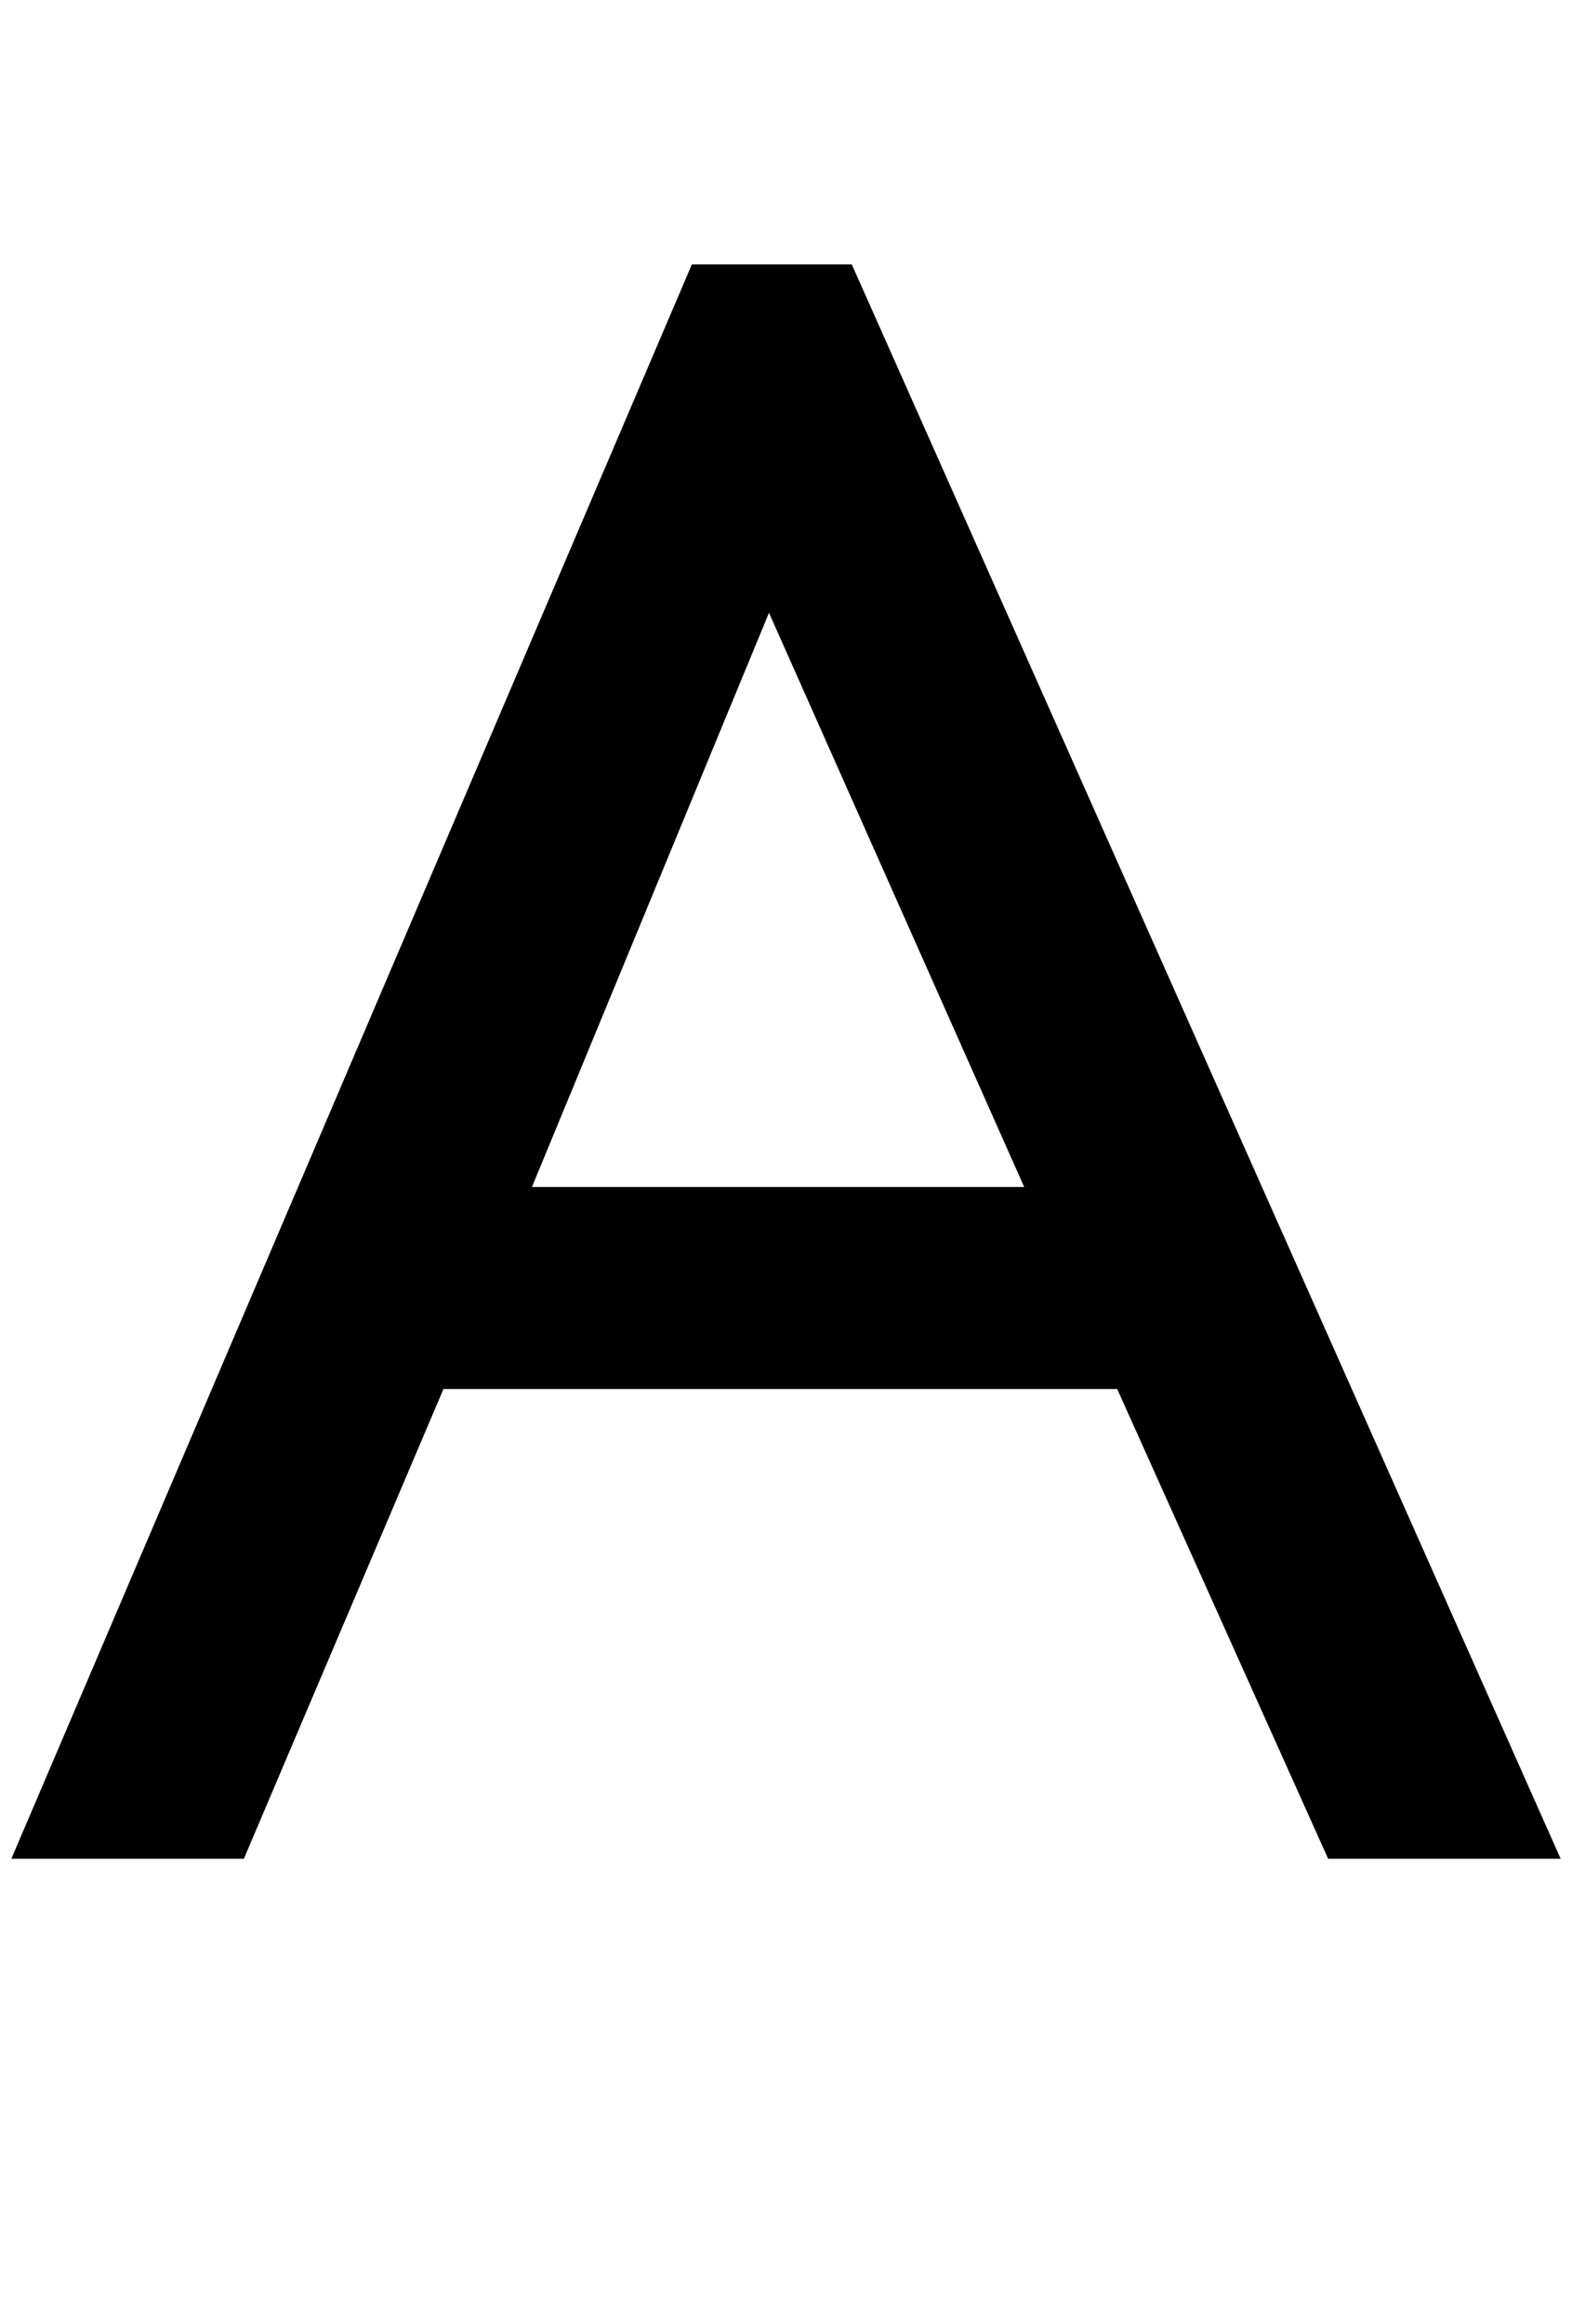 <?xml version="1.0" standalone="no"?>
<!DOCTYPE svg PUBLIC "-//W3C//DTD SVG 1.1//EN" "http://www.w3.org/Graphics/SVG/1.1/DTD/svg11.dtd" >
<svg xmlns="http://www.w3.org/2000/svg" xmlns:xlink="http://www.w3.org/1999/xlink" version="1.1" viewBox="-10 0 1386 2048">
   <path fill="currentColor"
d="M600 233h141l625 1405h-205l-186 -414h-594l-176 414h-205zM893 1046l-225 -506l-209 506h434z" />
</svg>
